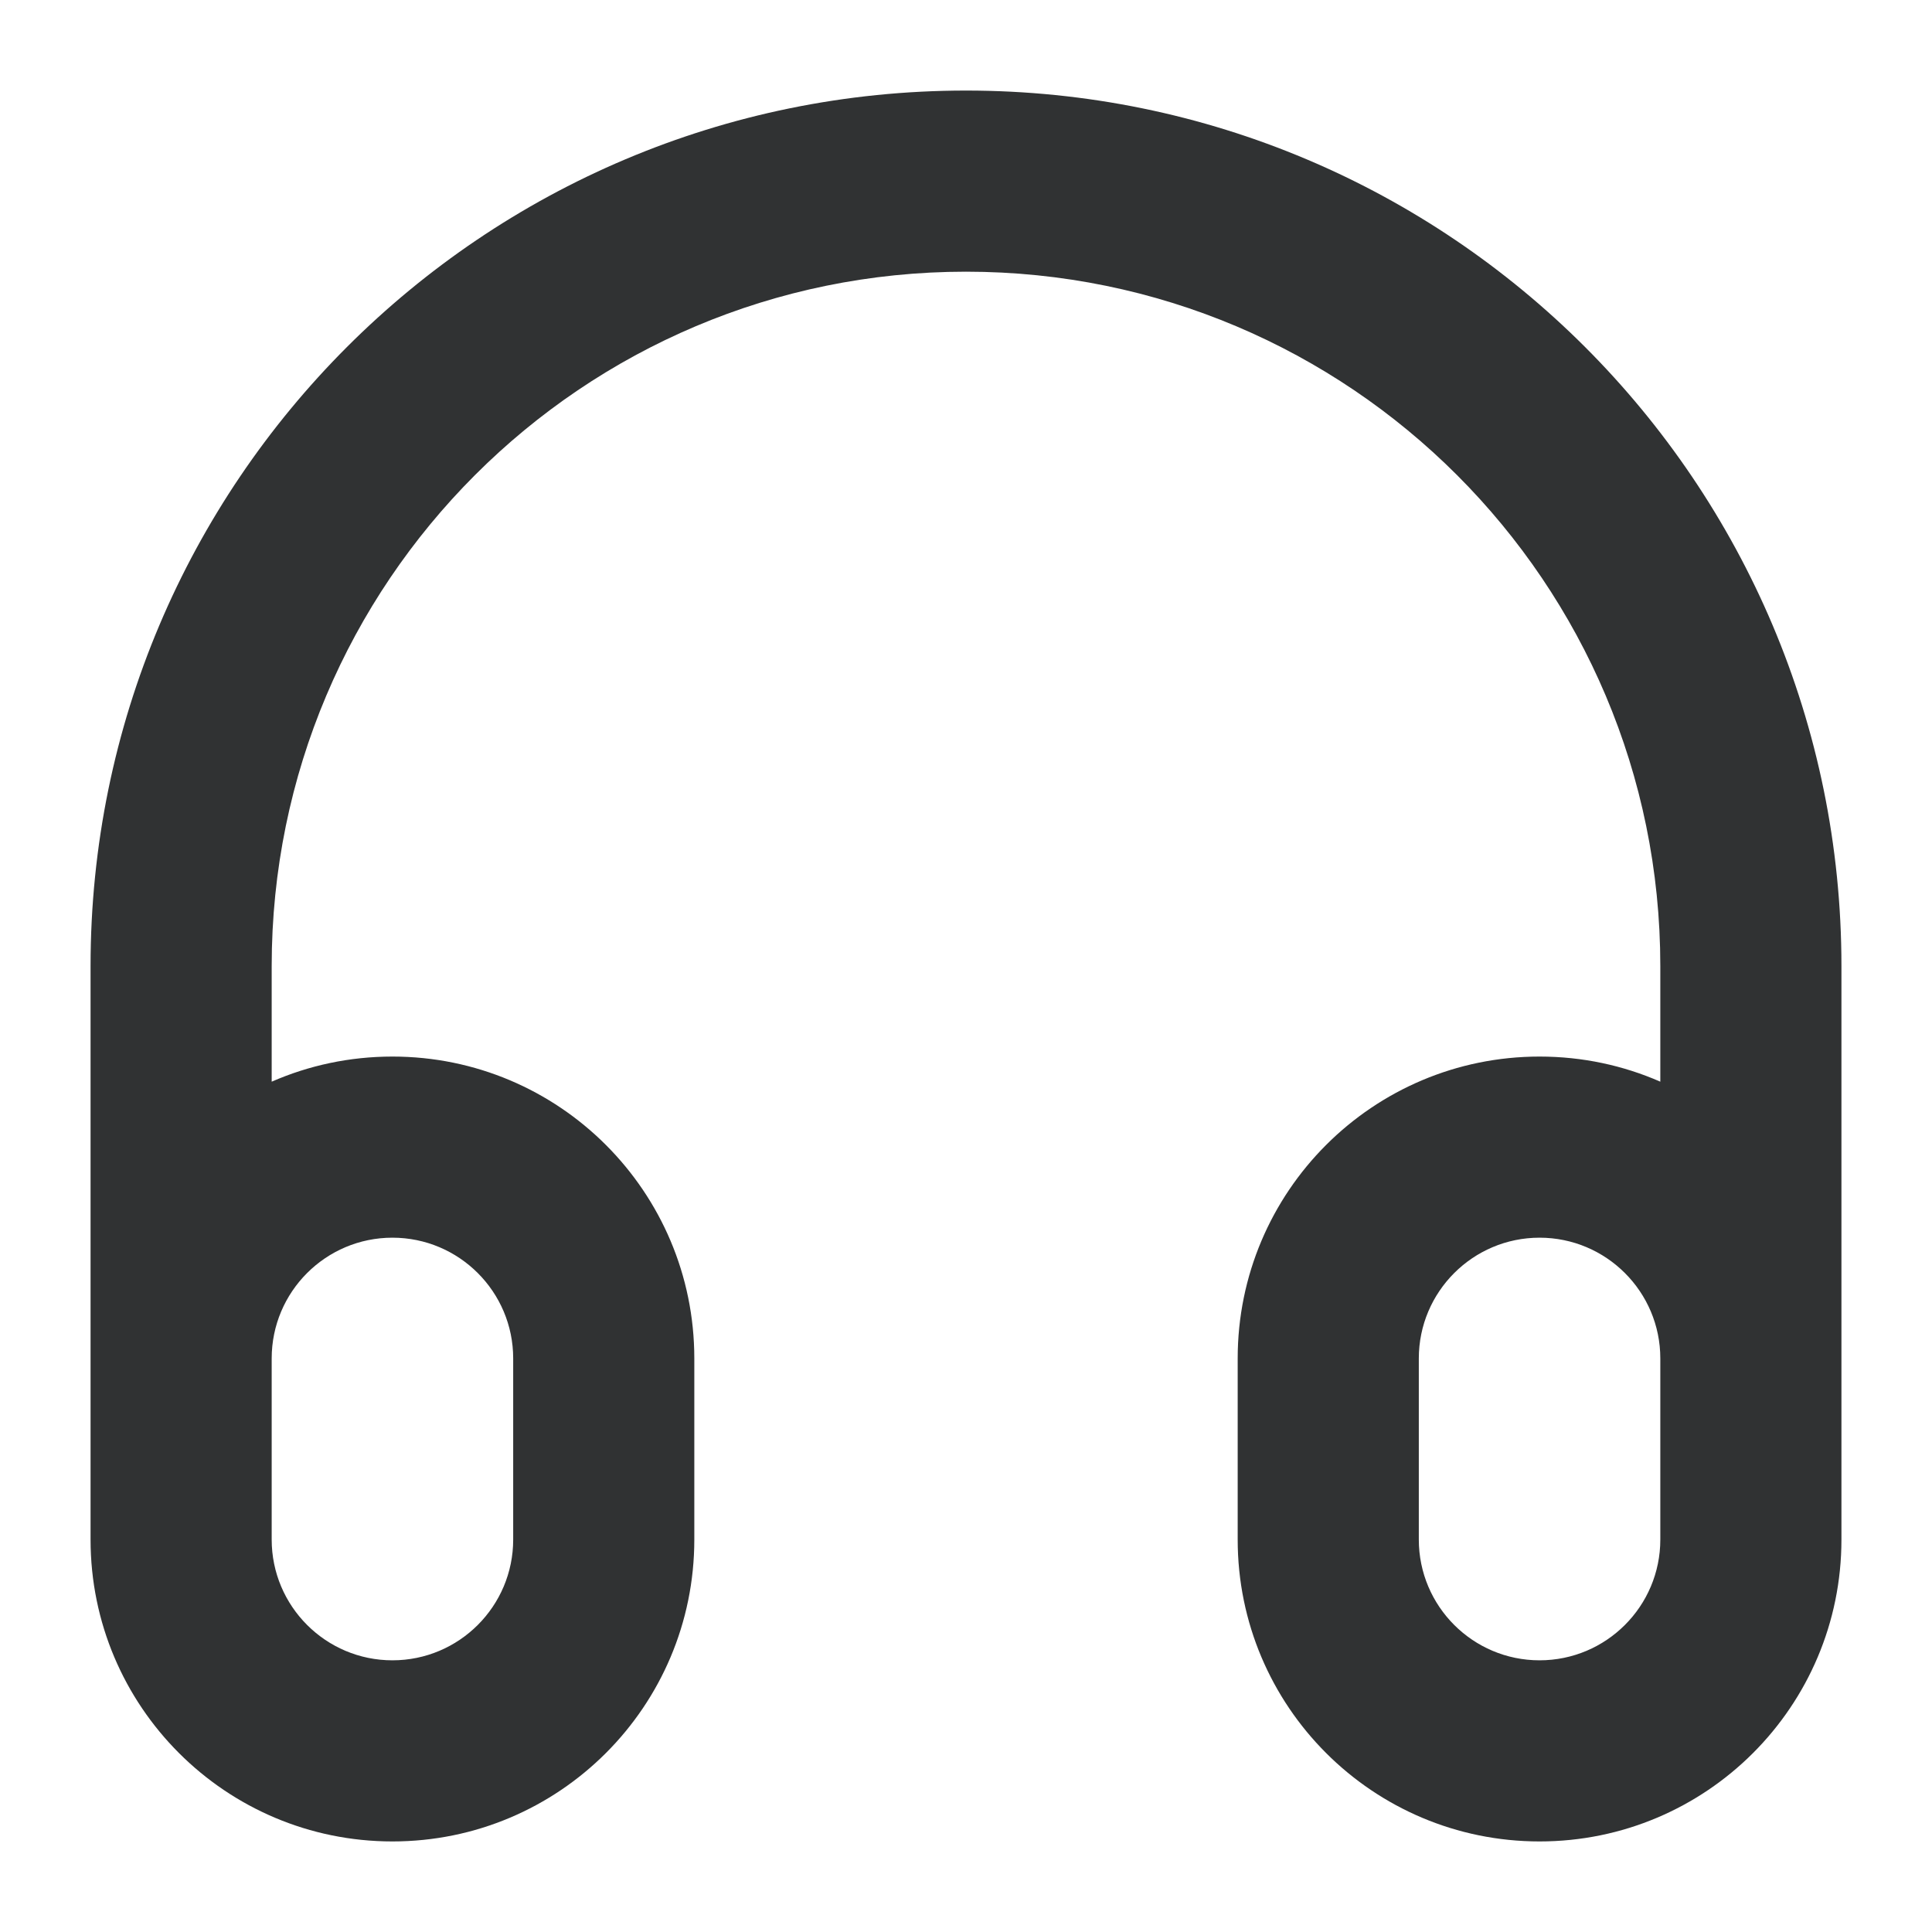 <svg width="16" height="16" viewBox="0 0 16 16" fill="none" xmlns="http://www.w3.org/2000/svg">
    <g clip-path="url(#clip0_53_7084)">
        <path fill-rule="evenodd" clip-rule="evenodd"
            d="M0.75 8C0.75 3.996 3.996 0.75 8 0.75C12.004 0.75 15.25 3.996 15.25 8V12.75C15.25 14.131 14.131 15.25 12.75 15.25C11.369 15.25 10.25 14.131 10.25 12.75V11.25C10.25 9.869 11.369 8.75 12.75 8.75C13.106 8.75 13.444 8.824 13.75 8.958V8C13.75 4.824 11.176 2.25 8 2.25C4.824 2.25 2.25 4.824 2.25 8V8.958C2.556 8.824 2.894 8.75 3.25 8.75C4.631 8.75 5.75 9.869 5.75 11.25V12.75C5.75 14.131 4.631 15.25 3.25 15.25C1.869 15.25 0.75 14.131 0.75 12.75V8ZM13.75 11.25C13.75 10.698 13.302 10.25 12.75 10.25C12.198 10.25 11.75 10.698 11.75 11.25V12.75C11.75 13.302 12.198 13.75 12.75 13.75C13.302 13.75 13.75 13.302 13.75 12.75V11.25ZM2.25 11.25C2.25 10.698 2.698 10.25 3.25 10.25C3.802 10.25 4.25 10.698 4.25 11.25V12.75C4.25 13.302 3.802 13.75 3.25 13.75C2.698 13.75 2.25 13.302 2.25 12.75V11.25Z"
            fill="#303233" />
    </g>
    <defs>
        <clipPath id="clip0_53_7084">
            <rect width="16" height="16" fill="white" />
        </clipPath>
    </defs>
</svg>
